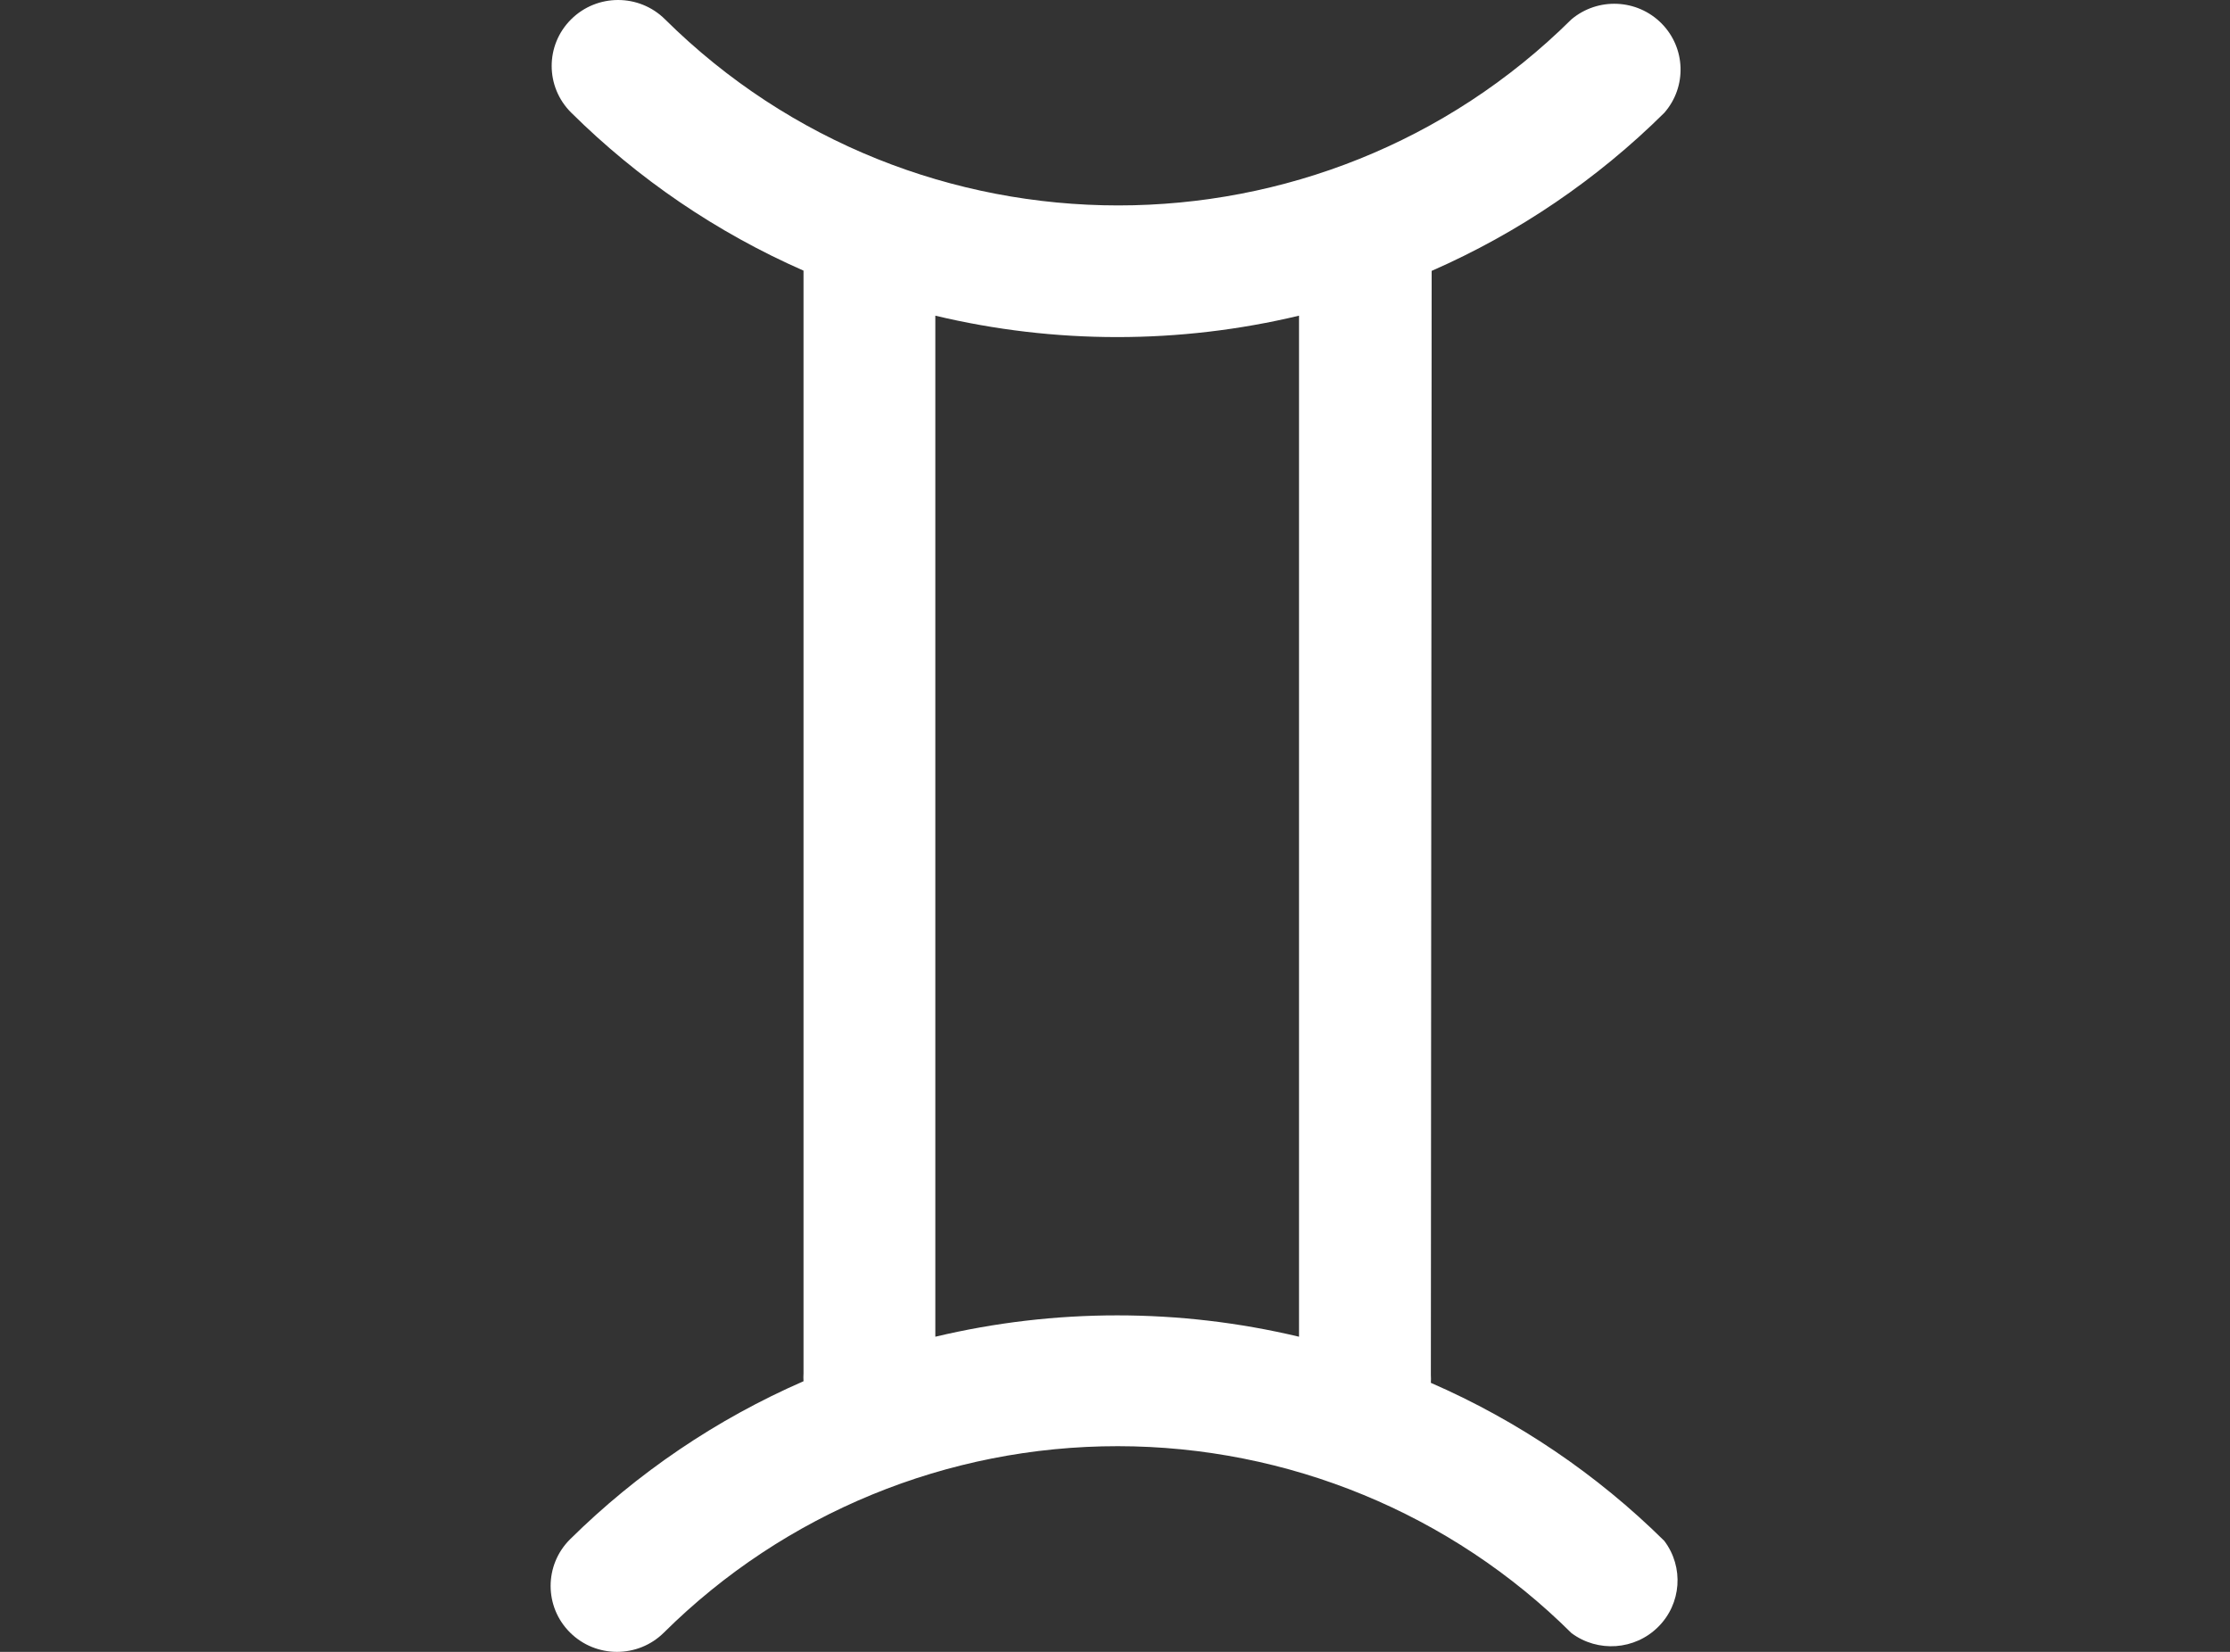 <?xml version="1.0" encoding="UTF-8"?>
<svg width="81px" height="60px" viewBox="0 0 81 60" version="1.1" xmlns="http://www.w3.org/2000/svg" xmlns:xlink="http://www.w3.org/1999/xlink">
    <rect x="0" y="0" width="81" height="60" fill="#333333" stroke="none"/>
    <g id="Géminis" stroke="none" stroke-width="1" fill="none" fill-rule="evenodd">
        <path d="M52.002,9.839 C55.151,8.459 58.016,6.512 60.452,4.098 C61.278,3.155 61.233,1.74 60.35,0.849 C59.466,-0.041 58.041,-0.105 57.08,0.702 C47.982,9.715 33.254,9.715 24.156,0.702 C23.214,-0.234 21.687,-0.234 20.745,0.702 C19.803,1.637 19.803,3.153 20.745,4.089 C23.179,6.502 26.04,8.448 29.186,9.83 L29.186,49.883 C29.18,49.979 29.18,50.075 29.186,50.17 C26.026,51.548 23.152,53.494 20.706,55.911 C19.765,56.847 19.765,58.363 20.706,59.298 C21.648,60.234 23.175,60.234 24.117,59.298 C28.491,54.96 34.421,52.525 40.603,52.529 C46.784,52.532 52.711,54.974 57.08,59.318 C58.039,60.032 59.381,59.937 60.228,59.095 C61.076,58.254 61.171,56.921 60.452,55.969 C58.007,53.552 55.132,51.605 51.973,50.228 C51.979,50.132 51.979,50.036 51.973,49.941 L52.002,9.839 Z M47.184,48.553 C42.843,47.519 38.316,47.519 33.974,48.553 L33.974,11.466 C38.316,12.503 42.843,12.503 47.184,11.466 L47.184,48.553 Z" id="Shape" fill="#FFFFFF" fill-rule="nonzero"></path>
        <rect id="Bones" x="0" y="0" width="81" height="60"></rect>
    </g>
</svg>
